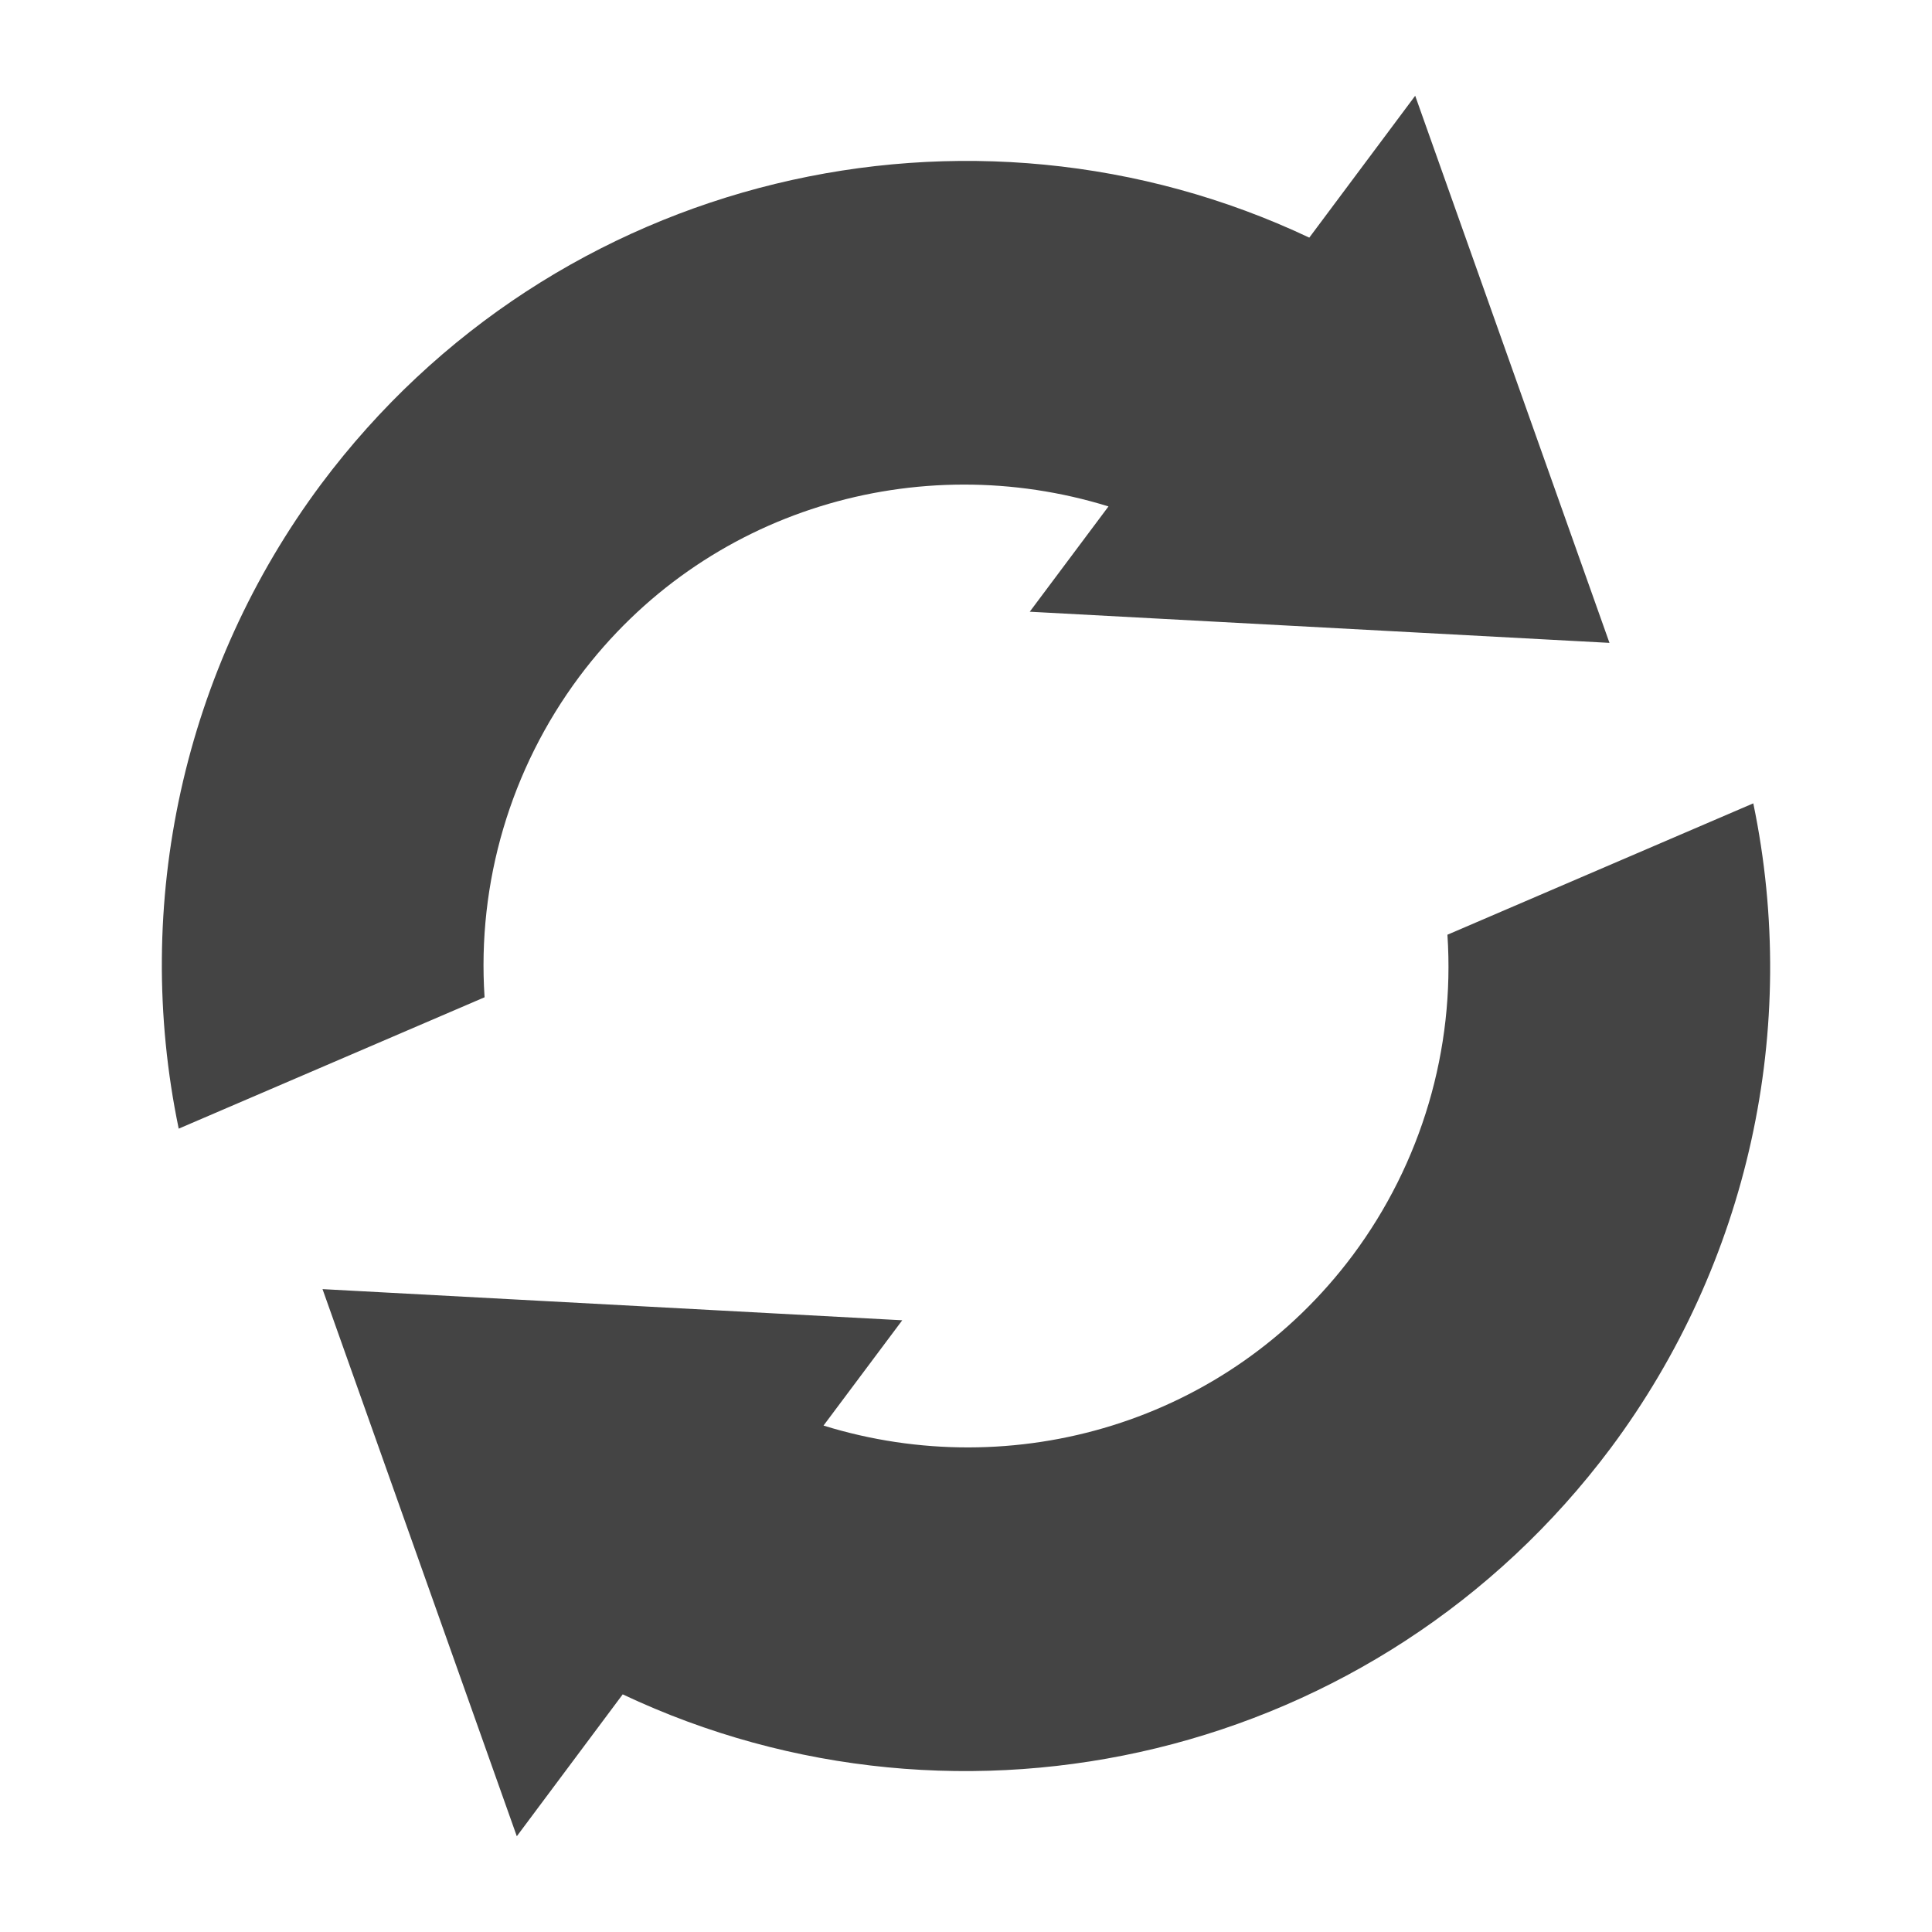 <svg xmlns="http://www.w3.org/2000/svg" width="16" height="16" viewBox="0 0 16 16">
 <defs>
  <style id="current-color-scheme" type="text/css">
   .ColorScheme-Text { color:#444444; } .ColorScheme-Highlight { color:#4285f4; } .ColorScheme-NeutralText { color:#ff9800; } .ColorScheme-PositiveText { color:#4caf50; } .ColorScheme-NegativeText { color:#f44336; }
  </style>
 </defs>
 <path style="fill:currentColor" class="ColorScheme-Text" d="m13.341 11.99c-1.931 2.584-5.376 3.369-8.184 2.042l-.877 1.175-1.609-4.531 4.801.258-.652.872c1.572.487 3.343-.018 4.384-1.412.568-.763.846-1.703.783-2.653l2.533-1.088c.388 1.866-.041 3.809-1.179 5.337zm-.012-6.666-4.801-.258.652-.872c-1.572-.487-3.343.018-4.384 1.412-.568.763-.846 1.703-.783 2.653l-2.533 1.088c-.388-1.866.041-3.809 1.179-5.337 1.931-2.584 5.376-3.369 8.184-2.042l.877-1.175z" fill="#444444"/>
</svg>
